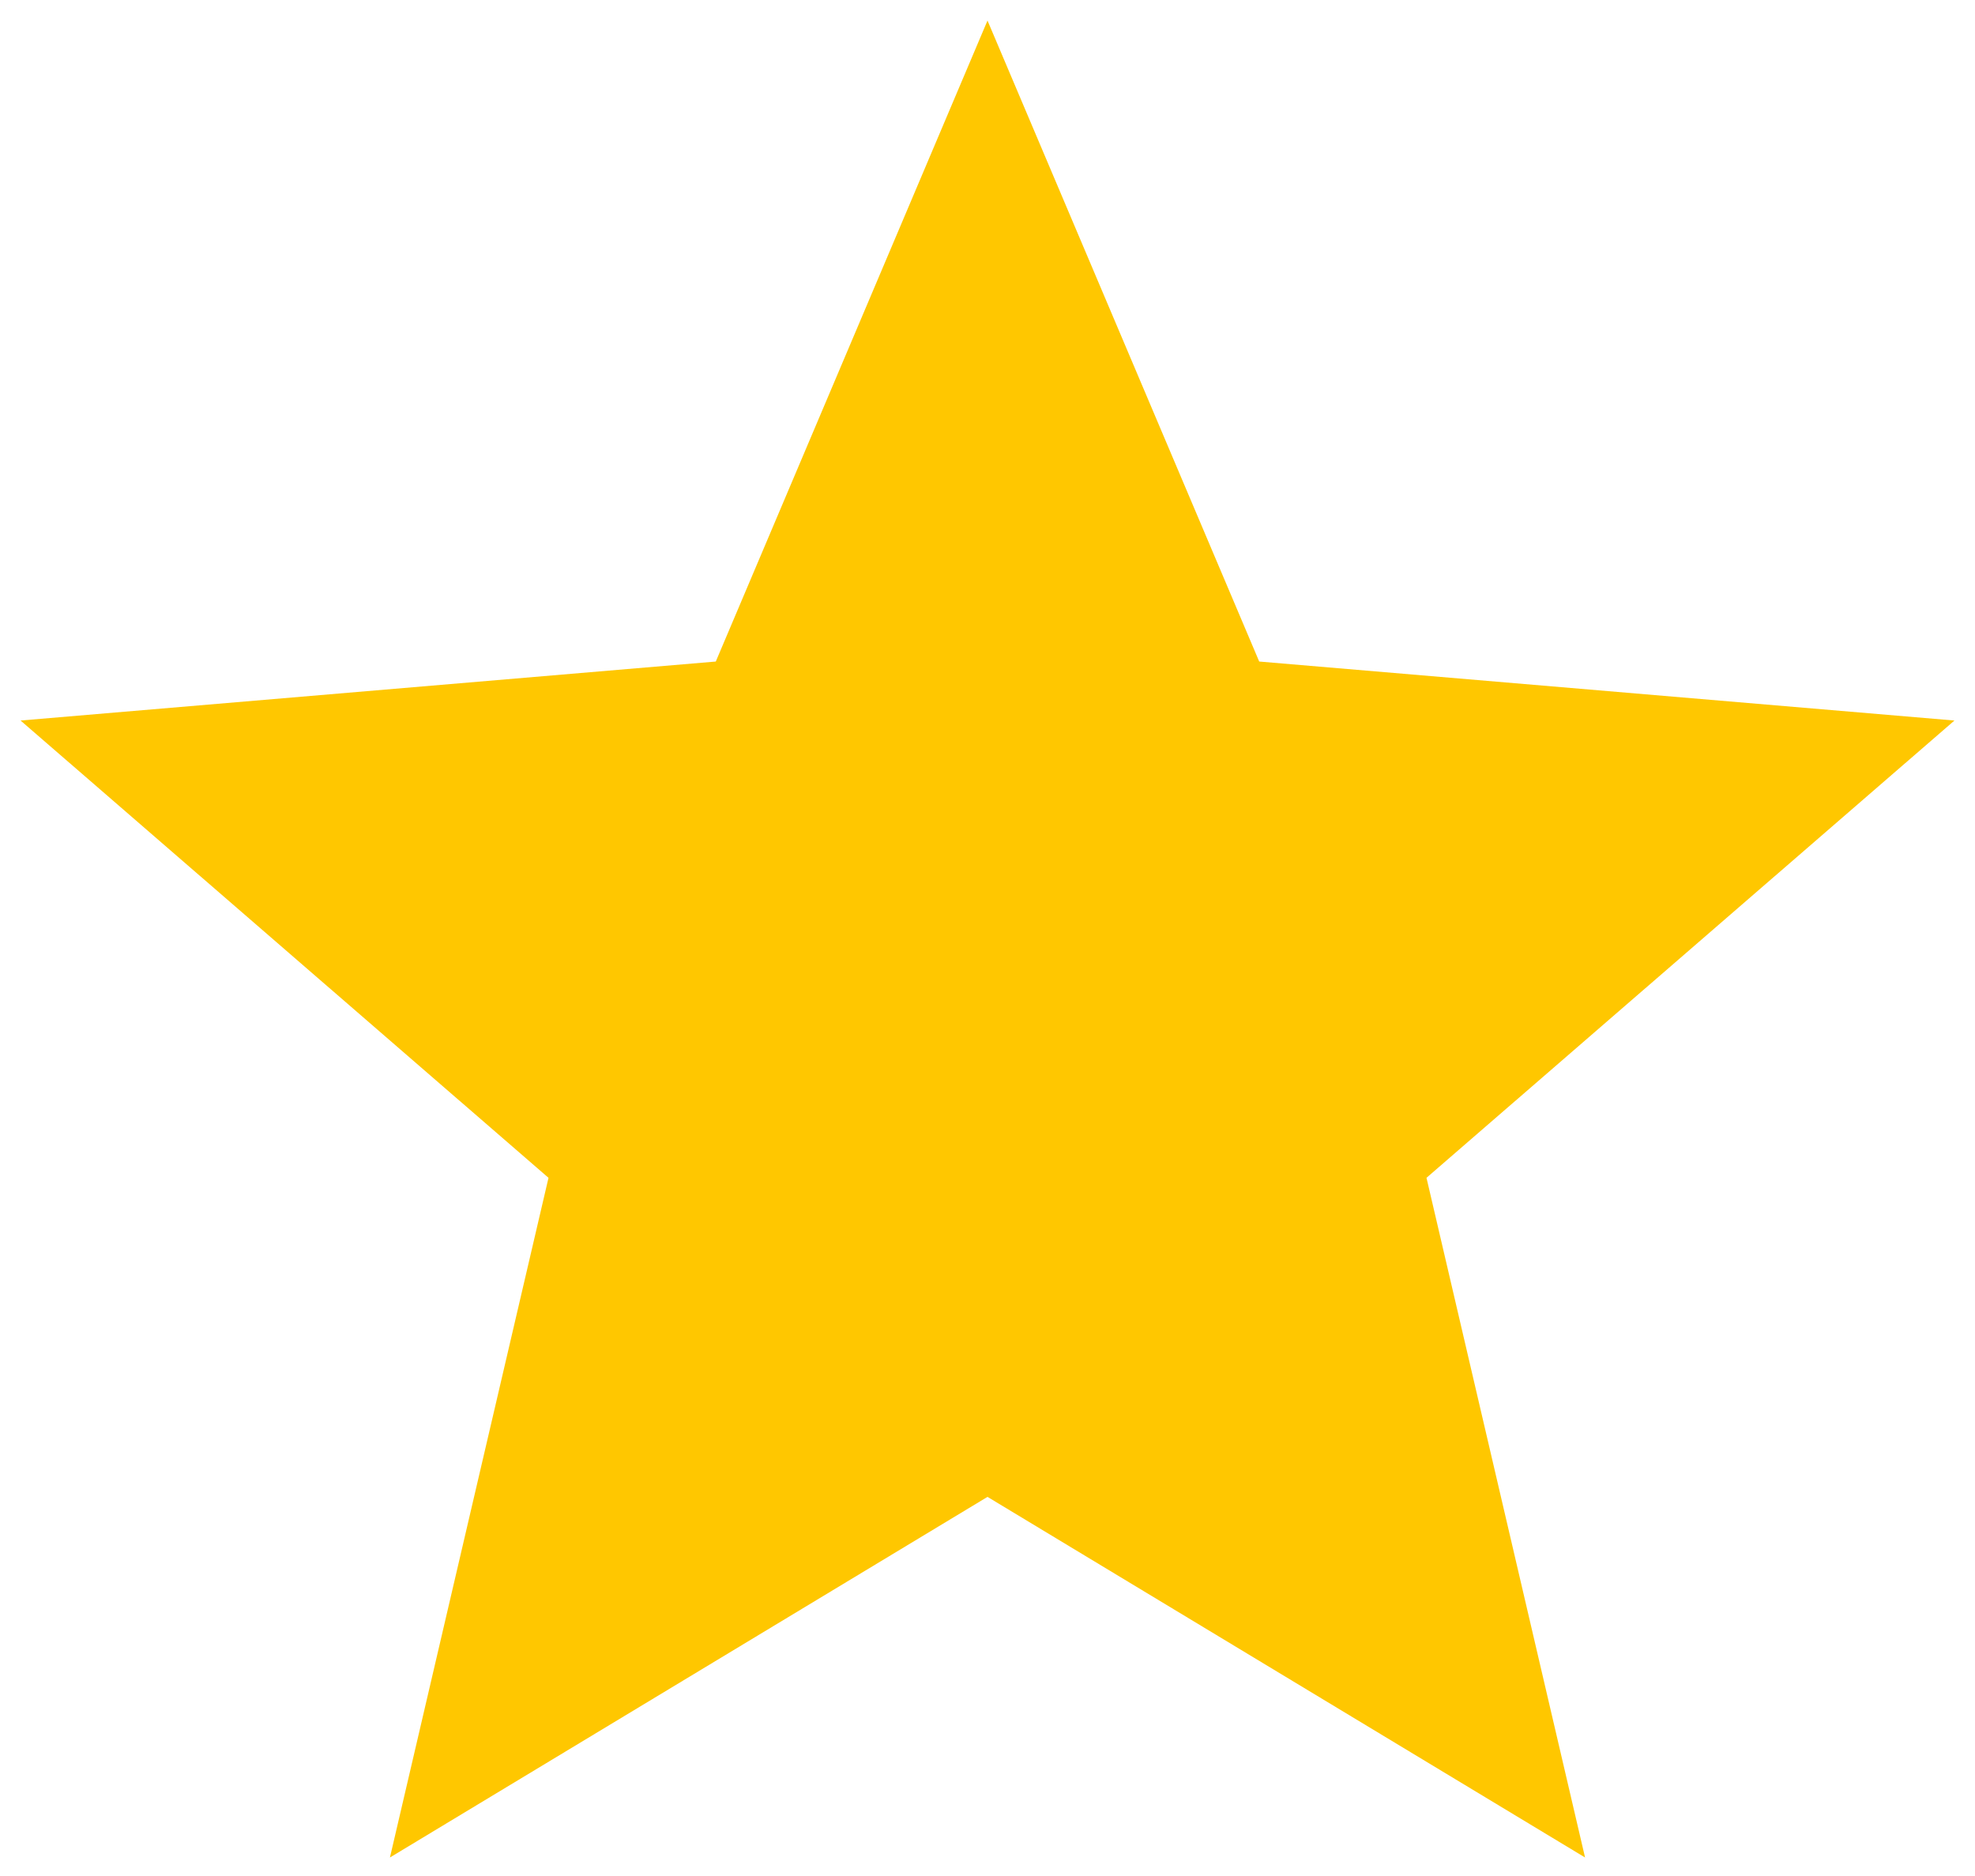 <svg width="80" height="76" viewBox="0 0 80 76" fill="none" xmlns="http://www.w3.org/2000/svg">
<path d="M40 60.641L64.205 75.25L57.782 47.715L79.167 29.19L51.006 26.8L40 0.833L28.994 26.8L0.833 29.19L22.218 47.715L15.795 75.25L40 60.641Z" fill="#FFC700"/>
</svg>
